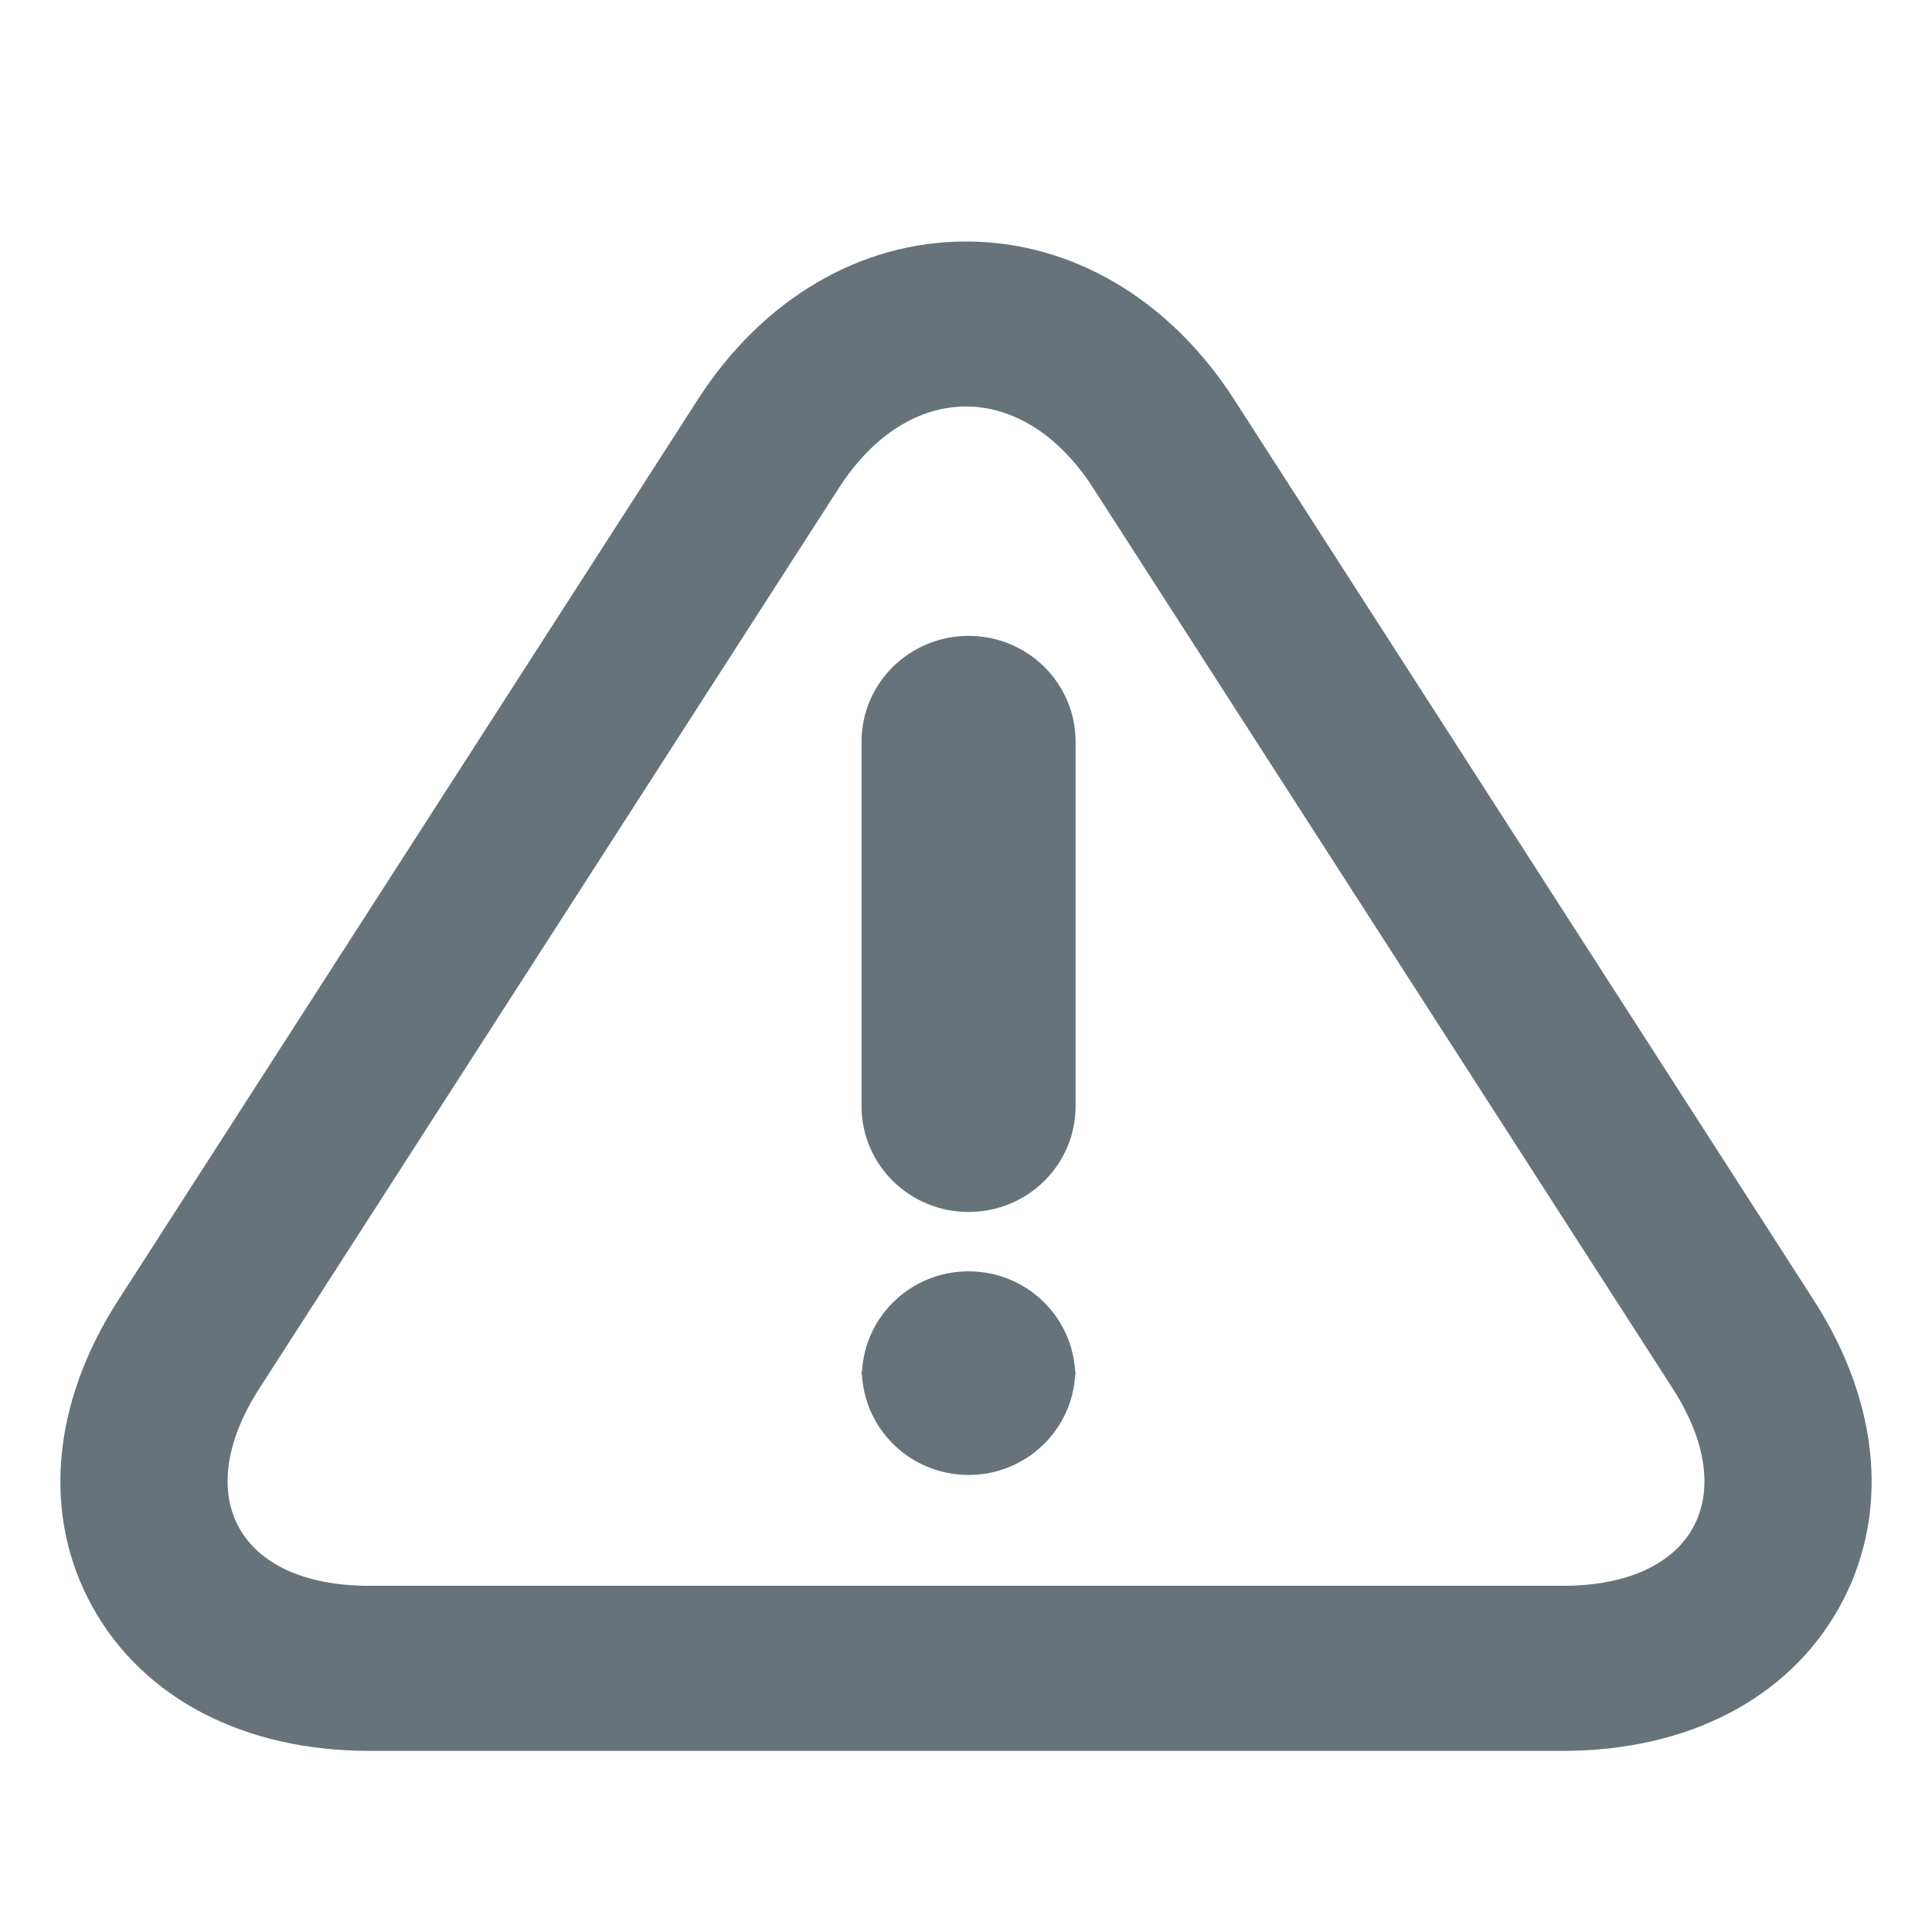 <?xml version="1.0" encoding="UTF-8" standalone="no"?>
<svg width="32px" height="32px" viewBox="0 0 32 32" version="1.1" xmlns="http://www.w3.org/2000/svg" xmlns:xlink="http://www.w3.org/1999/xlink" xmlns:sketch="http://www.bohemiancoding.com/sketch/ns">
    <title>caution--body-grey</title>
    <description>Created with Sketch (http://www.bohemiancoding.com/sketch)</description>
    <defs></defs>
    <g id="Categories" stroke="none" stroke-width="1" fill="none" fill-rule="evenodd" sketch:type="MSPage">
        <path d="M30.464,26.623 C29.623,28.133 27.956,29 25.887,29 L6.113,29 C4.046,29 2.377,28.133 1.536,26.623 C0.695,25.113 0.849,23.258 1.959,21.534 L11.559,6.616 C12.63,4.953 14.248,4 15.999,4 C17.75,4 19.37,4.953 20.441,6.616 L30.041,21.534 C31.151,23.256 31.305,25.113 30.464,26.623 C30.464,26.623 31.305,25.113 30.464,26.623 L30.464,26.623 L30.464,26.623 Z M27.705,22.998 L18.104,8.08 C17.526,7.182 16.761,6.733 15.999,6.733 C15.237,6.733 14.476,7.182 13.896,8.08 L4.295,22.998 C3.138,24.797 3.957,26.266 6.113,26.266 L25.887,26.266 C28.045,26.266 28.862,24.797 27.705,22.998 C27.705,22.998 28.862,24.797 27.705,22.998 L27.705,22.998 L27.705,22.998 Z M16.043,20.074 C15.063,20.074 14.27,19.291 14.27,18.323 L14.27,12.283 C14.27,11.317 15.063,10.532 16.043,10.532 C17.022,10.532 17.815,11.317 17.815,12.283 L17.815,18.323 C17.815,19.291 17.022,20.074 16.043,20.074 L16.043,20.074 L16.043,20.074 L16.043,20.074 Z M17.815,22.807 C17.815,22.786 17.811,22.766 17.809,22.744 C17.811,22.721 17.815,22.701 17.815,22.68 L17.815,22.807 L17.815,22.807 L17.815,22.807 L17.815,22.807 Z M16.043,24.43 C15.087,24.43 14.312,23.68 14.276,22.744 C14.312,21.807 15.087,21.057 16.043,21.057 C16.998,21.057 17.774,21.807 17.809,22.744 C17.774,23.68 16.998,24.43 16.043,24.43 L16.043,24.43 L16.043,24.43 L16.043,24.43 Z M14.27,22.68 C14.27,22.701 14.276,22.721 14.276,22.744 C14.276,22.766 14.27,22.786 14.27,22.807 L14.27,22.68 L14.27,22.68 Z M14.27,22.68" id="caution--body-grey" fill="#67737B" sketch:type="MSShapeGroup"></path>
    </g>
</svg>